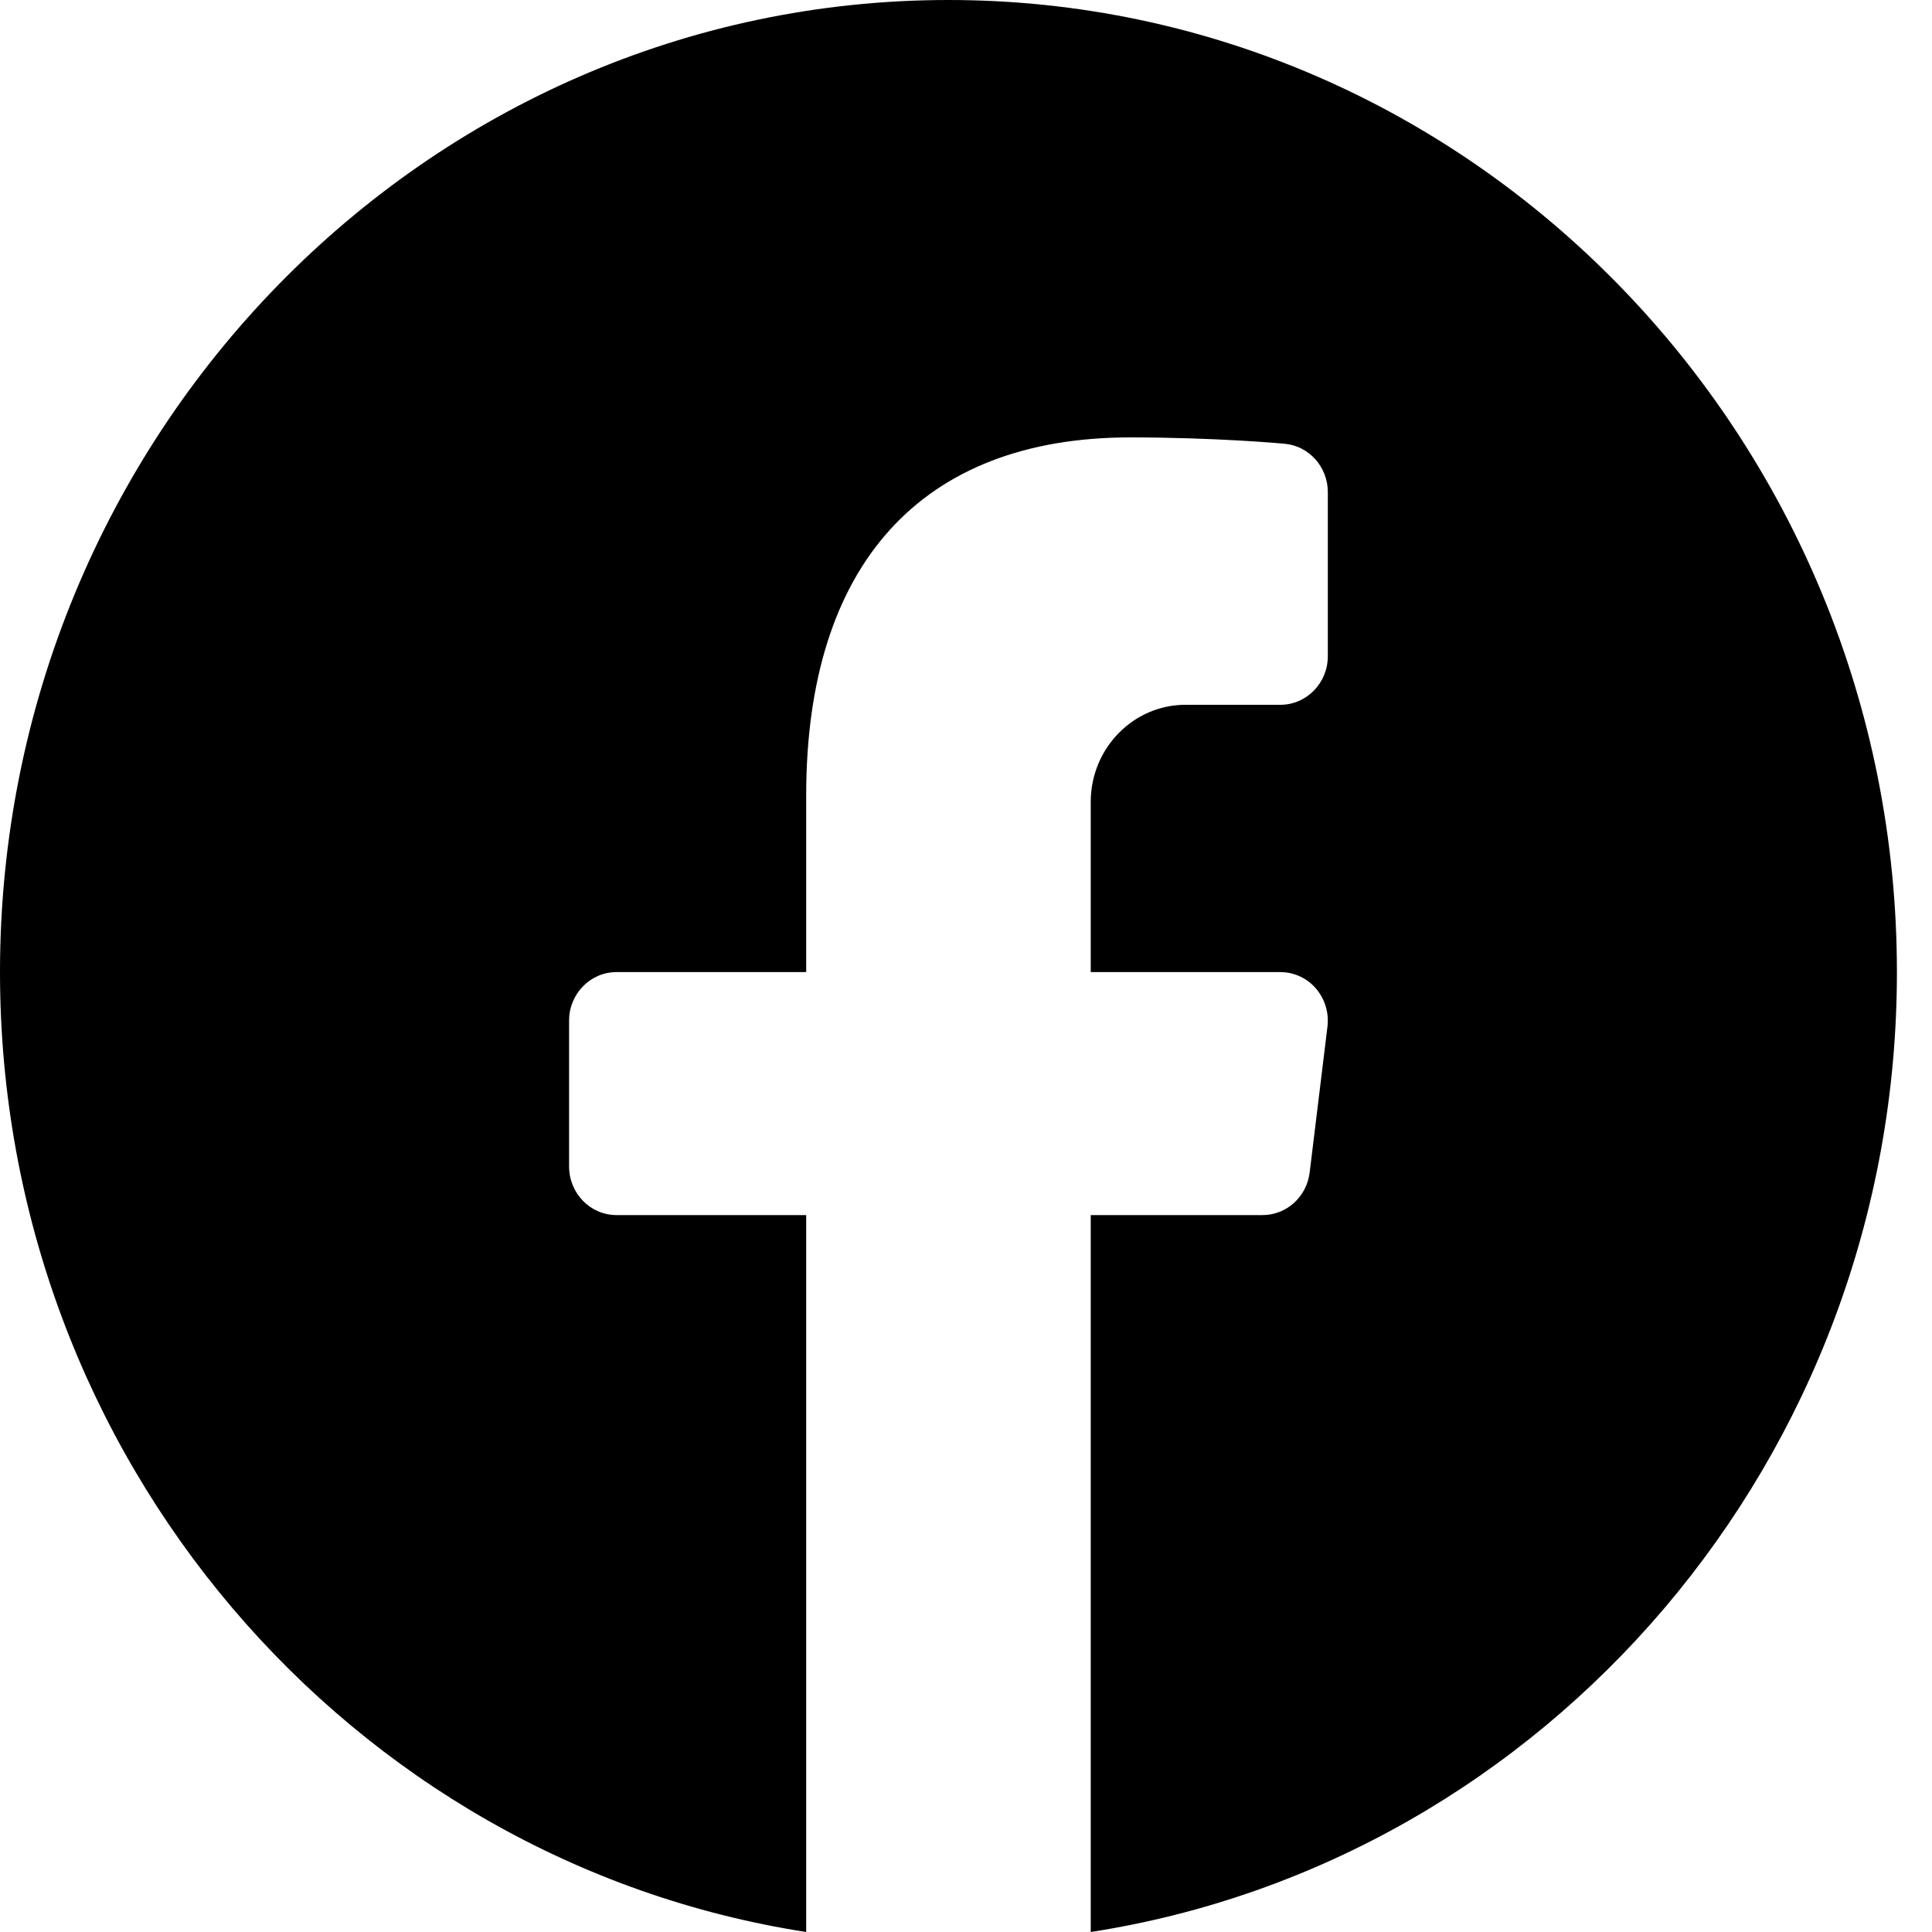 <svg width="25" height="25" viewBox="0 0 25 25" fill="none" xmlns="http://www.w3.org/2000/svg">
<path d="M12.273 0C5.506 0 0 5.643 0 12.579C0 18.872 4.537 24.085 10.432 25V15.723H7.977C7.639 15.723 7.364 15.442 7.364 15.094V13.207C7.364 12.86 7.639 12.579 7.977 12.579H10.432V10.294C10.432 7.306 11.921 5.66 14.625 5.66C15.721 5.66 16.586 5.738 16.622 5.742C16.939 5.77 17.182 6.042 17.182 6.368V8.491C17.182 8.838 16.907 9.12 16.568 9.12H15.341C14.664 9.12 14.114 9.684 14.114 10.377V12.579H16.568C16.744 12.579 16.912 12.656 17.028 12.791C17.145 12.927 17.199 13.107 17.177 13.286L16.947 15.172C16.909 15.487 16.647 15.723 16.338 15.723H14.114V25C20.008 24.085 24.546 18.872 24.546 12.579C24.546 5.643 19.04 0 12.273 0Z" fill="black"/>
</svg>
